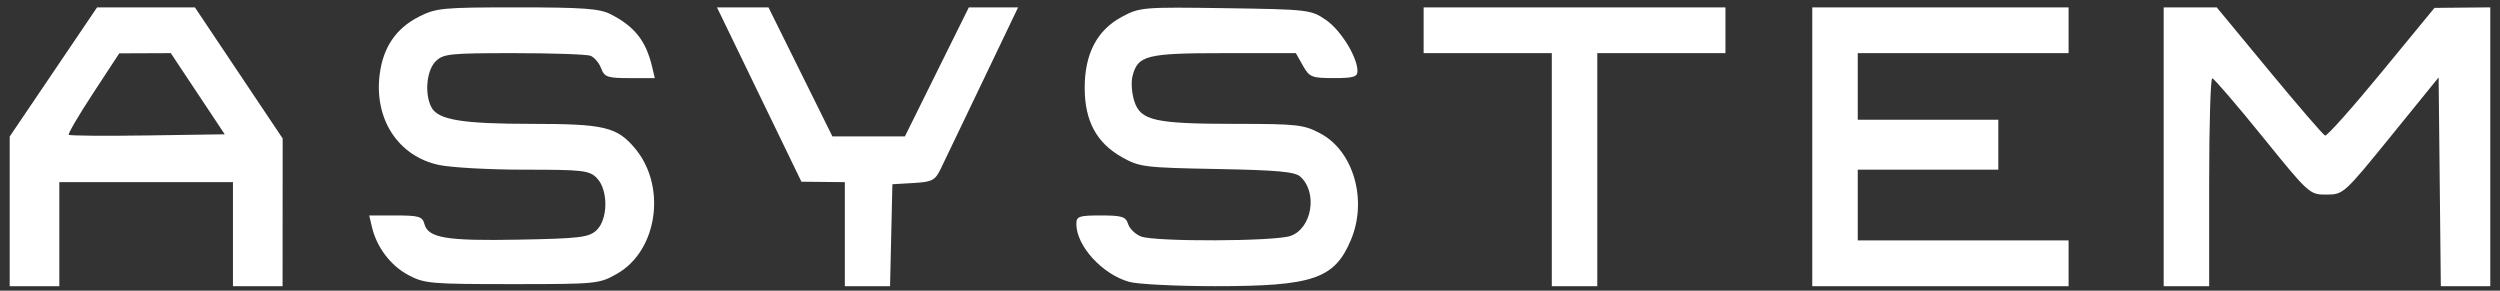 <svg width="172" height="20" viewBox="0 0 172 20" fill="none" xmlns="http://www.w3.org/2000/svg">
<rect x="0" y="0" width="172" height="20" fill="#333333" stroke="none"/>
<path fill-rule="evenodd" clip-rule="evenodd" d="M3.673 4.95L0.667 9.393V14.542V19.691H2.374H4.081V16.111V12.532H10.054H16.027V16.111V19.691H17.734H19.441L19.444 14.608L19.447 9.526L16.428 5.016L13.409 0.507H10.044H6.679L3.673 4.95ZM28.819 1.151C27.263 1.942 26.38 3.223 26.13 5.052C25.706 8.157 27.373 10.741 30.192 11.348C31.021 11.527 33.677 11.674 36.094 11.674C40.11 11.674 40.538 11.723 41.058 12.246C41.859 13.053 41.843 15.11 41.029 15.852C40.501 16.334 39.878 16.409 35.69 16.488C30.672 16.582 29.449 16.376 29.193 15.392C29.065 14.899 28.802 14.823 27.224 14.823H25.403L25.587 15.611C25.912 16.999 26.861 18.26 28.074 18.912C29.185 19.511 29.602 19.547 35.227 19.547C41.074 19.547 41.227 19.532 42.456 18.832C45.243 17.244 45.877 12.827 43.695 10.216C42.454 8.731 41.584 8.524 36.587 8.522C31.79 8.52 30.143 8.249 29.684 7.385C29.199 6.473 29.343 4.855 29.965 4.229C30.489 3.702 30.913 3.656 35.346 3.656C37.993 3.656 40.371 3.738 40.63 3.838C40.889 3.939 41.217 4.325 41.357 4.697C41.587 5.306 41.787 5.374 43.332 5.374H45.051L44.864 4.587C44.437 2.796 43.663 1.82 41.997 0.971C41.251 0.591 40.093 0.507 35.586 0.507C30.447 0.507 30.002 0.549 28.819 1.151ZM52.233 6.504L55.138 12.502L56.631 12.517L58.125 12.532V16.111V19.691H59.68H61.236L61.316 16.183L61.396 12.676L62.843 12.591C64.153 12.514 64.331 12.419 64.735 11.588C64.98 11.084 66.275 8.384 67.612 5.589L70.045 0.507H68.35H66.656L64.457 4.945L62.258 9.383H59.763H57.269L55.07 4.945L52.871 0.507H51.1H49.328L52.233 6.504ZM77.197 1.151C75.476 2.068 74.621 3.704 74.627 6.063C74.633 8.327 75.443 9.829 77.191 10.814C78.397 11.494 78.73 11.535 83.724 11.628C87.873 11.704 89.086 11.815 89.459 12.15C90.674 13.243 90.268 15.712 88.787 16.232C87.704 16.612 79.478 16.643 78.505 16.271C78.117 16.123 77.716 15.736 77.614 15.412C77.454 14.905 77.194 14.823 75.741 14.823C74.229 14.823 74.053 14.884 74.053 15.41C74.053 16.919 75.839 18.875 77.689 19.392C78.27 19.554 80.931 19.688 83.601 19.689C90.361 19.691 91.829 19.186 92.955 16.475C94.088 13.745 93.119 10.392 90.847 9.183C89.703 8.574 89.259 8.524 85.031 8.522C79.459 8.52 78.479 8.303 78.042 6.97C77.868 6.439 77.81 5.667 77.913 5.253C78.274 3.805 78.862 3.656 84.228 3.656H89.155L89.64 4.514C90.09 5.309 90.242 5.371 91.76 5.373C93.104 5.374 93.395 5.288 93.395 4.892C93.395 3.931 92.243 2.065 91.217 1.366C90.194 0.668 90.02 0.648 84.315 0.563C78.633 0.48 78.425 0.497 77.197 1.151ZM97.946 2.082V3.656H102.355H106.764V11.674V19.691H108.328H109.893V11.674V3.656H114.302H118.711V2.082V0.507H108.328H97.946V2.082ZM124.684 10.099V19.691H133.502H142.319V18.116V16.541H135.066H127.813V14.107V11.674H132.648H137.484V9.956V8.238H132.648H127.813V5.947V3.656H135.066H142.319V2.082V0.507H133.502H124.684V10.099ZM148.861 10.099V19.691H150.426H151.99V12.532C151.99 8.595 152.086 5.38 152.204 5.387C152.321 5.394 153.873 7.198 155.654 9.396C158.867 13.363 158.898 13.391 160.062 13.387C161.224 13.383 161.265 13.346 164.506 9.355L167.777 5.327L167.853 12.509L167.929 19.691H169.63H171.332V10.099V0.507L169.412 0.524L167.492 0.543L163.844 4.979C161.838 7.42 160.092 9.377 159.965 9.328C159.837 9.279 158.108 7.275 156.122 4.873L152.511 0.507H150.686H148.861V10.099ZM13.607 6.448L15.462 9.24L10.157 9.318C7.239 9.361 4.798 9.341 4.731 9.274C4.664 9.207 5.419 7.919 6.408 6.411L8.205 3.67L9.979 3.663L11.752 3.656L13.607 6.448Z" fill="white"/>
</svg>
